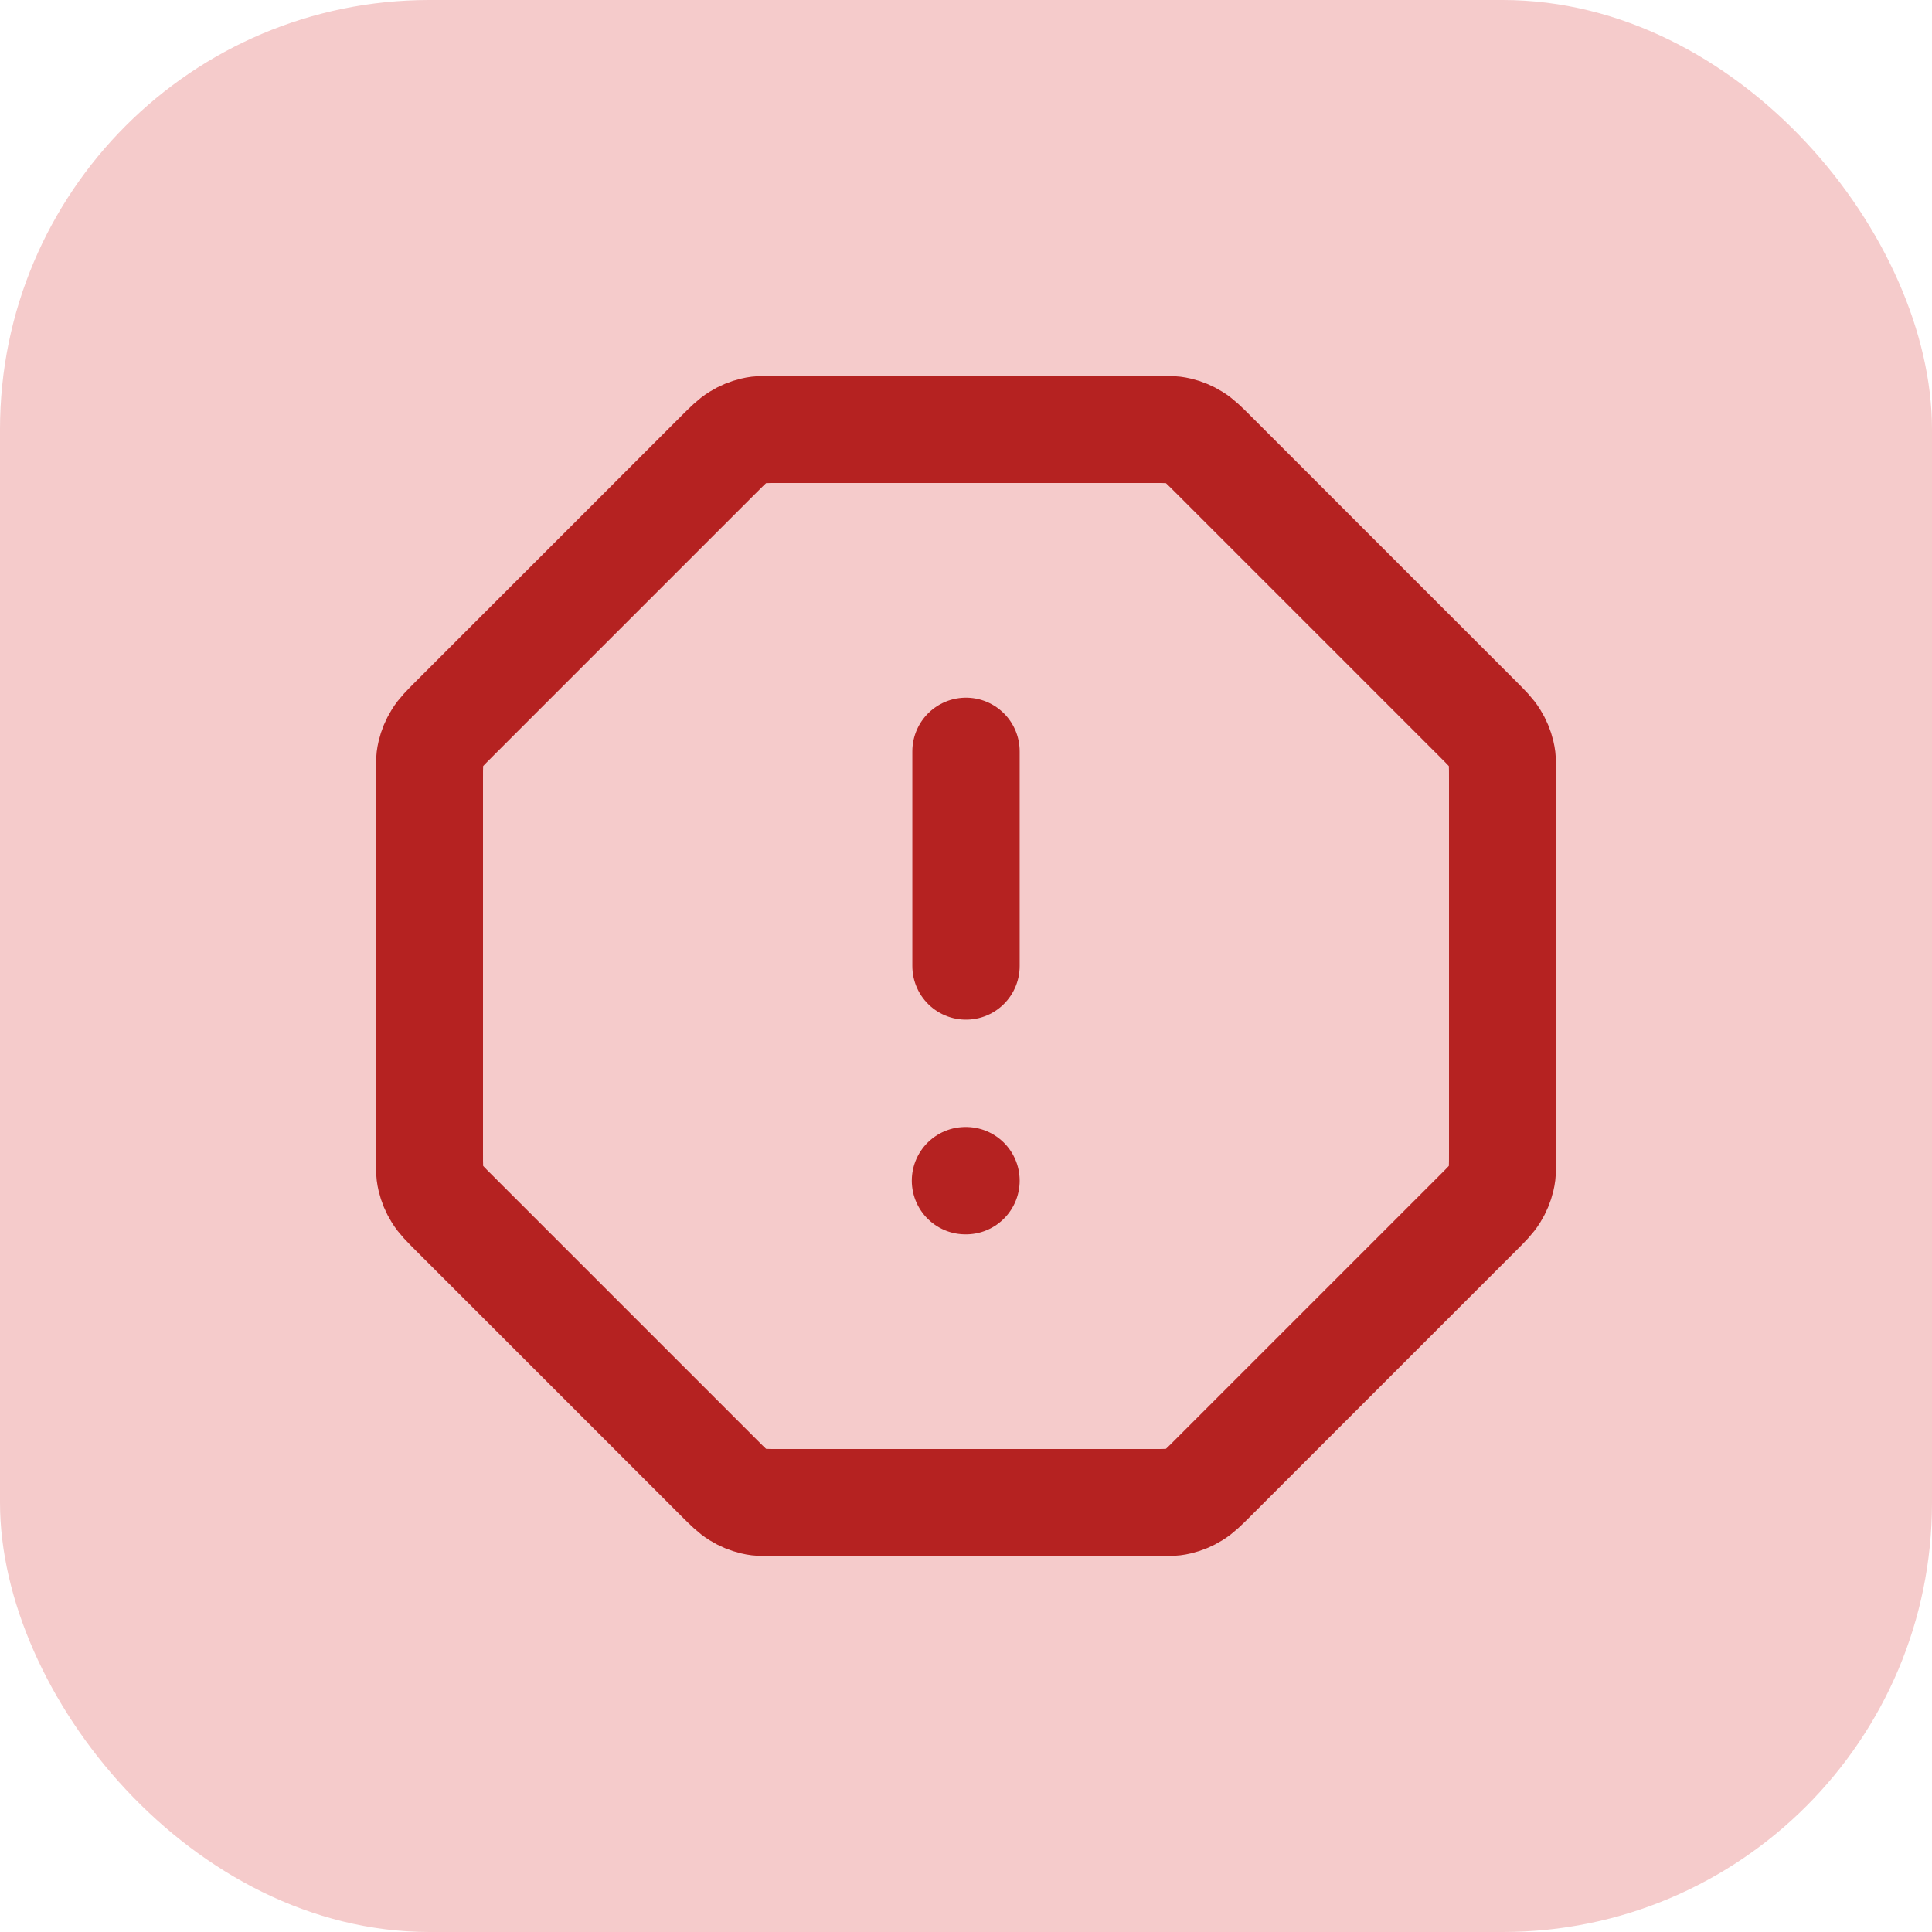 <svg width="18" height="18" viewBox="0 0 18 18" fill="none" xmlns="http://www.w3.org/2000/svg">
<rect width="18" height="18" rx="4" fill="#F5CBCB"/>
<g clip-path="url(#clip0_2153_9)">
<path d="M9 7V9M9 11H8.995M14 10.739V7.261C14 7.139 14 7.078 13.986 7.02C13.974 6.969 13.954 6.921 13.926 6.876C13.895 6.825 13.852 6.782 13.766 6.696L11.304 4.234C11.218 4.148 11.175 4.105 11.124 4.074C11.079 4.046 11.031 4.026 10.98 4.014C10.922 4 10.861 4 10.739 4H7.261C7.139 4 7.078 4 7.02 4.014C6.969 4.026 6.921 4.046 6.876 4.074C6.825 4.105 6.782 4.148 6.696 4.234L4.234 6.696C4.148 6.782 4.105 6.825 4.074 6.876C4.046 6.921 4.026 6.969 4.014 7.02C4 7.078 4 7.139 4 7.261V10.739C4 10.861 4 10.922 4.014 10.98C4.026 11.031 4.046 11.079 4.074 11.124C4.105 11.175 4.148 11.218 4.234 11.304L6.696 13.766C6.782 13.852 6.825 13.895 6.876 13.926C6.921 13.954 6.969 13.974 7.02 13.986C7.078 14 7.139 14 7.261 14H10.739C10.861 14 10.922 14 10.98 13.986C11.031 13.974 11.079 13.954 11.124 13.926C11.175 13.895 11.218 13.852 11.304 13.766L13.766 11.304C13.852 11.218 13.895 11.175 13.926 11.124C13.954 11.079 13.974 11.031 13.986 10.98C14 10.922 14 10.861 14 10.739Z" stroke="#B52221" stroke-linecap="round" stroke-linejoin="round"/>
</g>
<defs>
<clipPath id="clip0_2153_9">
<rect width="12" height="12" fill="white" transform="matrix(-1 0 0 -1 15 15)"/>
</clipPath>
</defs>
</svg>
